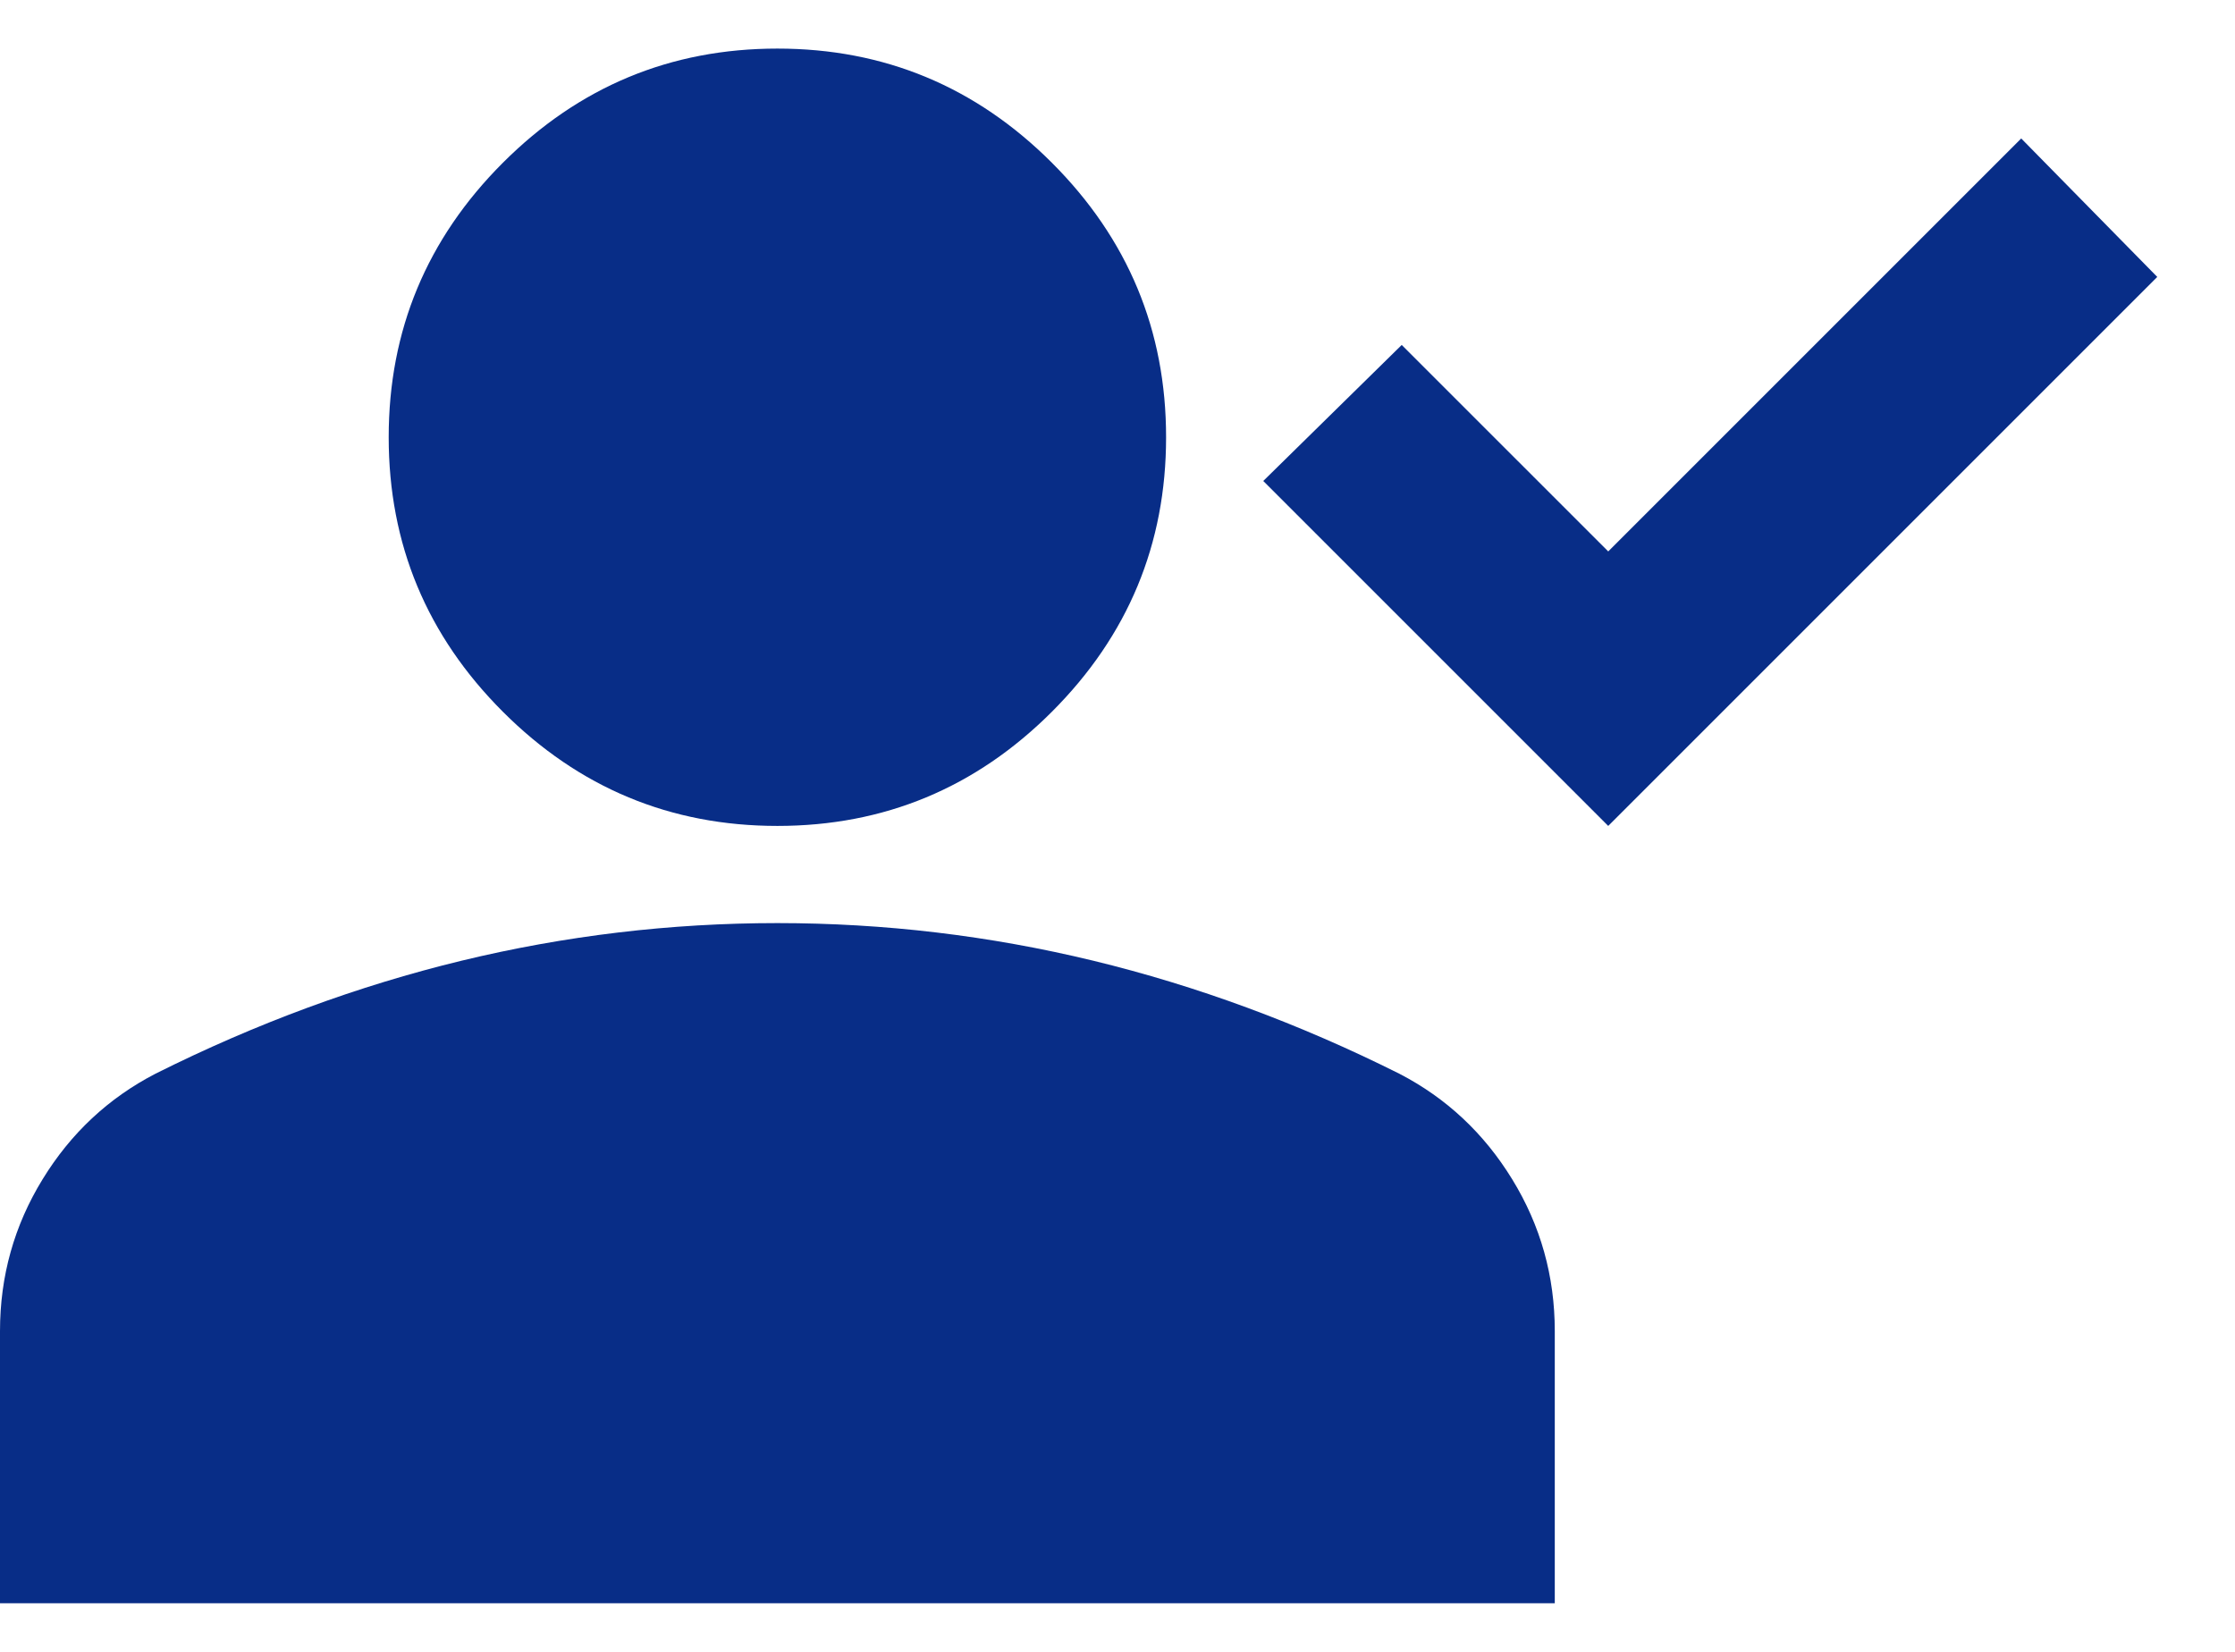 <svg width="23" height="17" viewBox="0 0 23 17" fill="none" xmlns="http://www.w3.org/2000/svg">
<path d="M16.55 8.5L13 4.95L14.425 3.55L16.55 5.675L20.8 1.425L22.2 2.85L16.55 8.5ZM8 8.5C6.9 8.5 5.958 8.108 5.175 7.325C4.392 6.542 4 5.6 4 4.5C4 3.4 4.392 2.458 5.175 1.675C5.958 0.892 6.9 0.5 8 0.5C9.1 0.5 10.042 0.892 10.825 1.675C11.608 2.458 12 3.4 12 4.5C12 5.6 11.608 6.542 10.825 7.325C10.042 8.108 9.1 8.5 8 8.5ZM0 16.5V13.7C0 13.133 0.146 12.613 0.438 12.137C0.729 11.662 1.117 11.3 1.6 11.05C2.633 10.533 3.683 10.146 4.75 9.887C5.817 9.629 6.9 9.5 8 9.5C9.1 9.5 10.183 9.629 11.25 9.887C12.317 10.146 13.367 10.533 14.4 11.05C14.883 11.3 15.271 11.662 15.562 12.137C15.854 12.613 16 13.133 16 13.7V16.5H0Z" fill="#082D87"/>
</svg>
